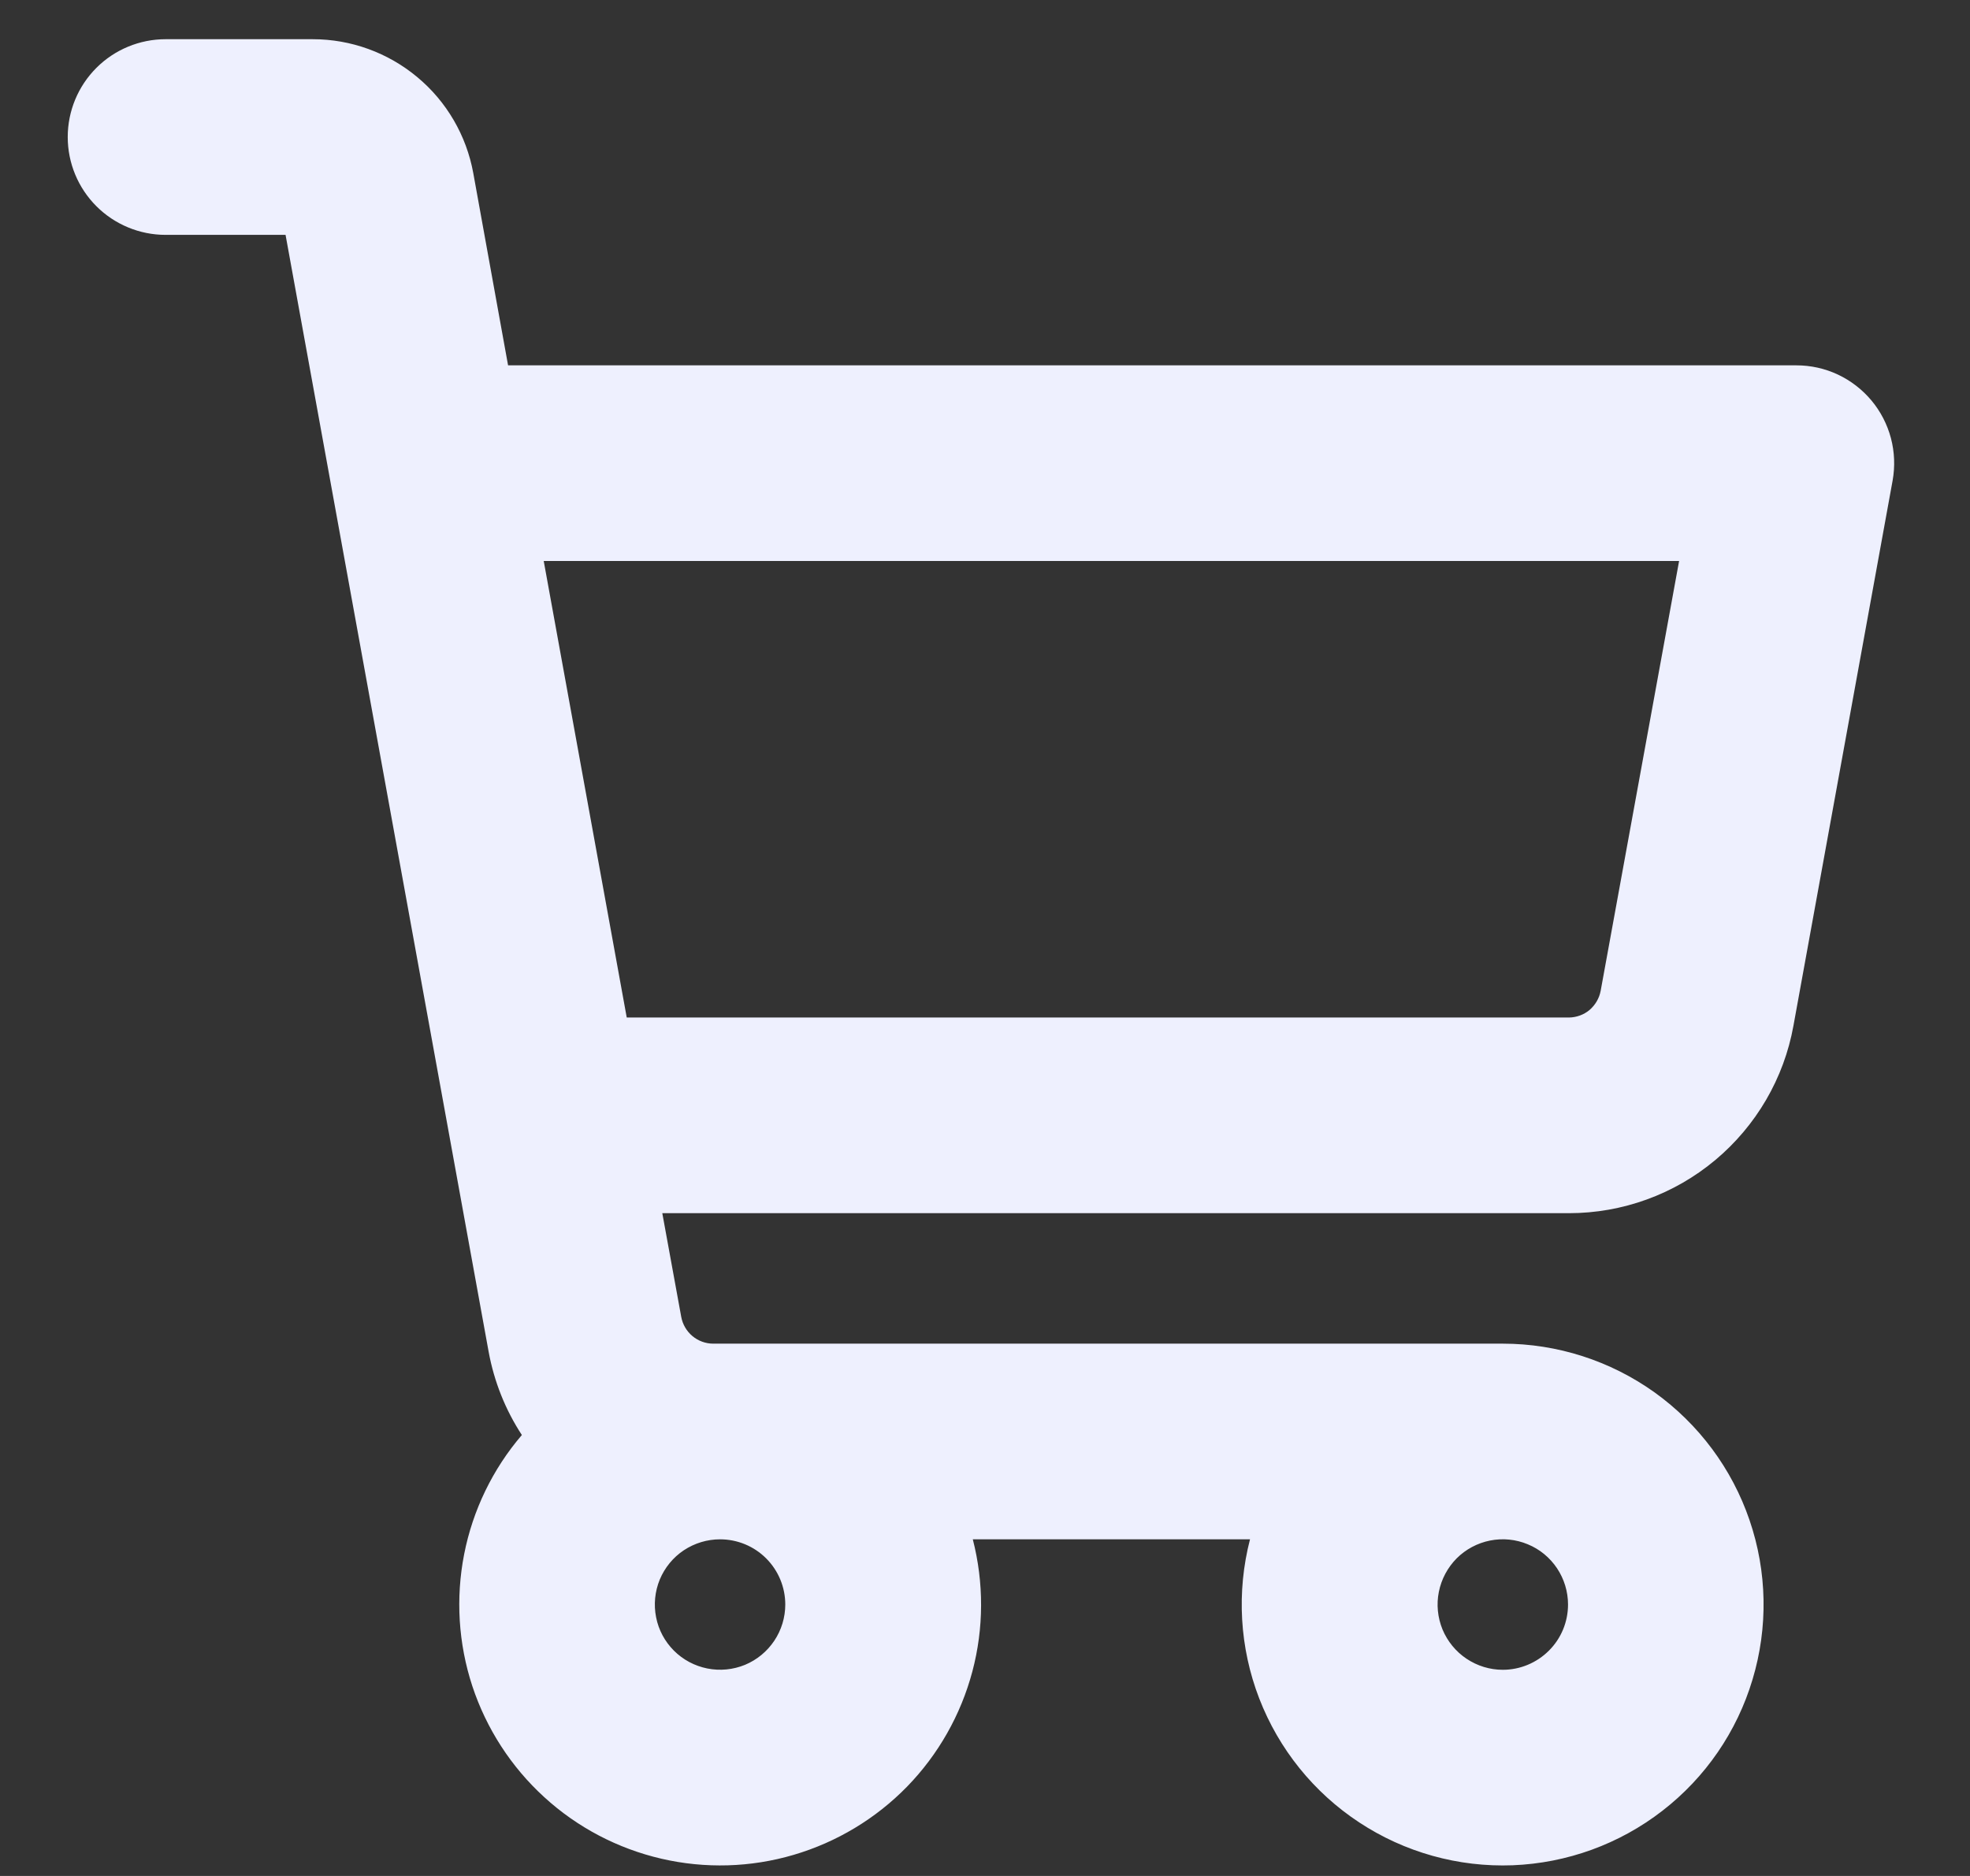 <svg width="21" height="20" viewBox="0 0 21 20" fill="none" xmlns="http://www.w3.org/2000/svg">
<rect x="0" y="0" width="21" height="20" fill="#333333" stroke="none"/>
<path d="M19.949 4.269C19.851 4.152 19.729 4.058 19.591 3.993C19.452 3.928 19.302 3.895 19.149 3.895H5.416L5.045 1.845C4.972 1.445 4.761 1.082 4.448 0.822C4.135 0.561 3.741 0.418 3.334 0.418H1.765C1.489 0.418 1.223 0.528 1.028 0.723C0.832 0.919 0.722 1.184 0.722 1.461C0.722 1.738 0.832 2.003 1.028 2.199C1.223 2.394 1.489 2.504 1.765 2.504H3.044L5.209 14.412C5.267 14.728 5.387 15.03 5.563 15.299C5.252 15.662 5.04 16.1 4.948 16.569C4.856 17.038 4.886 17.522 5.035 17.976C5.185 18.43 5.449 18.838 5.802 19.16C6.155 19.483 6.585 19.708 7.05 19.816C7.516 19.924 8.002 19.91 8.46 19.775C8.919 19.64 9.335 19.39 9.669 19.048C10.002 18.706 10.242 18.283 10.365 17.821C10.488 17.359 10.489 16.874 10.37 16.411H13.325C13.18 16.972 13.214 17.565 13.423 18.107C13.632 18.648 14.004 19.11 14.489 19.429C14.973 19.748 15.545 19.908 16.125 19.886C16.704 19.863 17.262 19.661 17.721 19.305C18.18 18.95 18.516 18.461 18.682 17.905C18.849 17.35 18.838 16.756 18.65 16.207C18.463 15.658 18.108 15.182 17.637 14.844C17.165 14.507 16.6 14.325 16.02 14.325H7.603C7.522 14.325 7.443 14.296 7.381 14.244C7.319 14.192 7.277 14.12 7.262 14.04L7.06 12.934H16.724C17.294 12.934 17.846 12.734 18.283 12.369C18.721 12.003 19.017 11.496 19.118 10.935L20.175 5.124C20.202 4.973 20.196 4.819 20.157 4.671C20.118 4.524 20.047 4.386 19.949 4.269ZM8.371 17.106C8.371 17.244 8.33 17.378 8.254 17.492C8.177 17.607 8.069 17.696 7.942 17.749C7.815 17.801 7.675 17.815 7.54 17.788C7.405 17.761 7.281 17.695 7.184 17.598C7.087 17.501 7.02 17.377 6.994 17.242C6.967 17.107 6.981 16.967 7.033 16.84C7.086 16.713 7.175 16.604 7.289 16.528C7.404 16.452 7.538 16.411 7.676 16.411C7.86 16.411 8.037 16.484 8.167 16.614C8.298 16.745 8.371 16.922 8.371 17.106ZM16.02 17.802C15.882 17.802 15.748 17.761 15.633 17.684C15.519 17.608 15.43 17.499 15.377 17.372C15.325 17.245 15.311 17.105 15.338 16.971C15.365 16.836 15.431 16.712 15.528 16.614C15.625 16.517 15.749 16.451 15.884 16.424C16.019 16.397 16.159 16.411 16.286 16.464C16.413 16.516 16.521 16.605 16.598 16.72C16.674 16.834 16.715 16.969 16.715 17.106C16.715 17.291 16.642 17.468 16.511 17.598C16.381 17.728 16.204 17.802 16.02 17.802ZM17.063 10.563C17.048 10.643 17.006 10.714 16.945 10.767C16.883 10.819 16.805 10.847 16.724 10.848H6.681L5.796 5.981H17.899L17.063 10.563Z" fill="#EEF0FE"/>
</svg>
